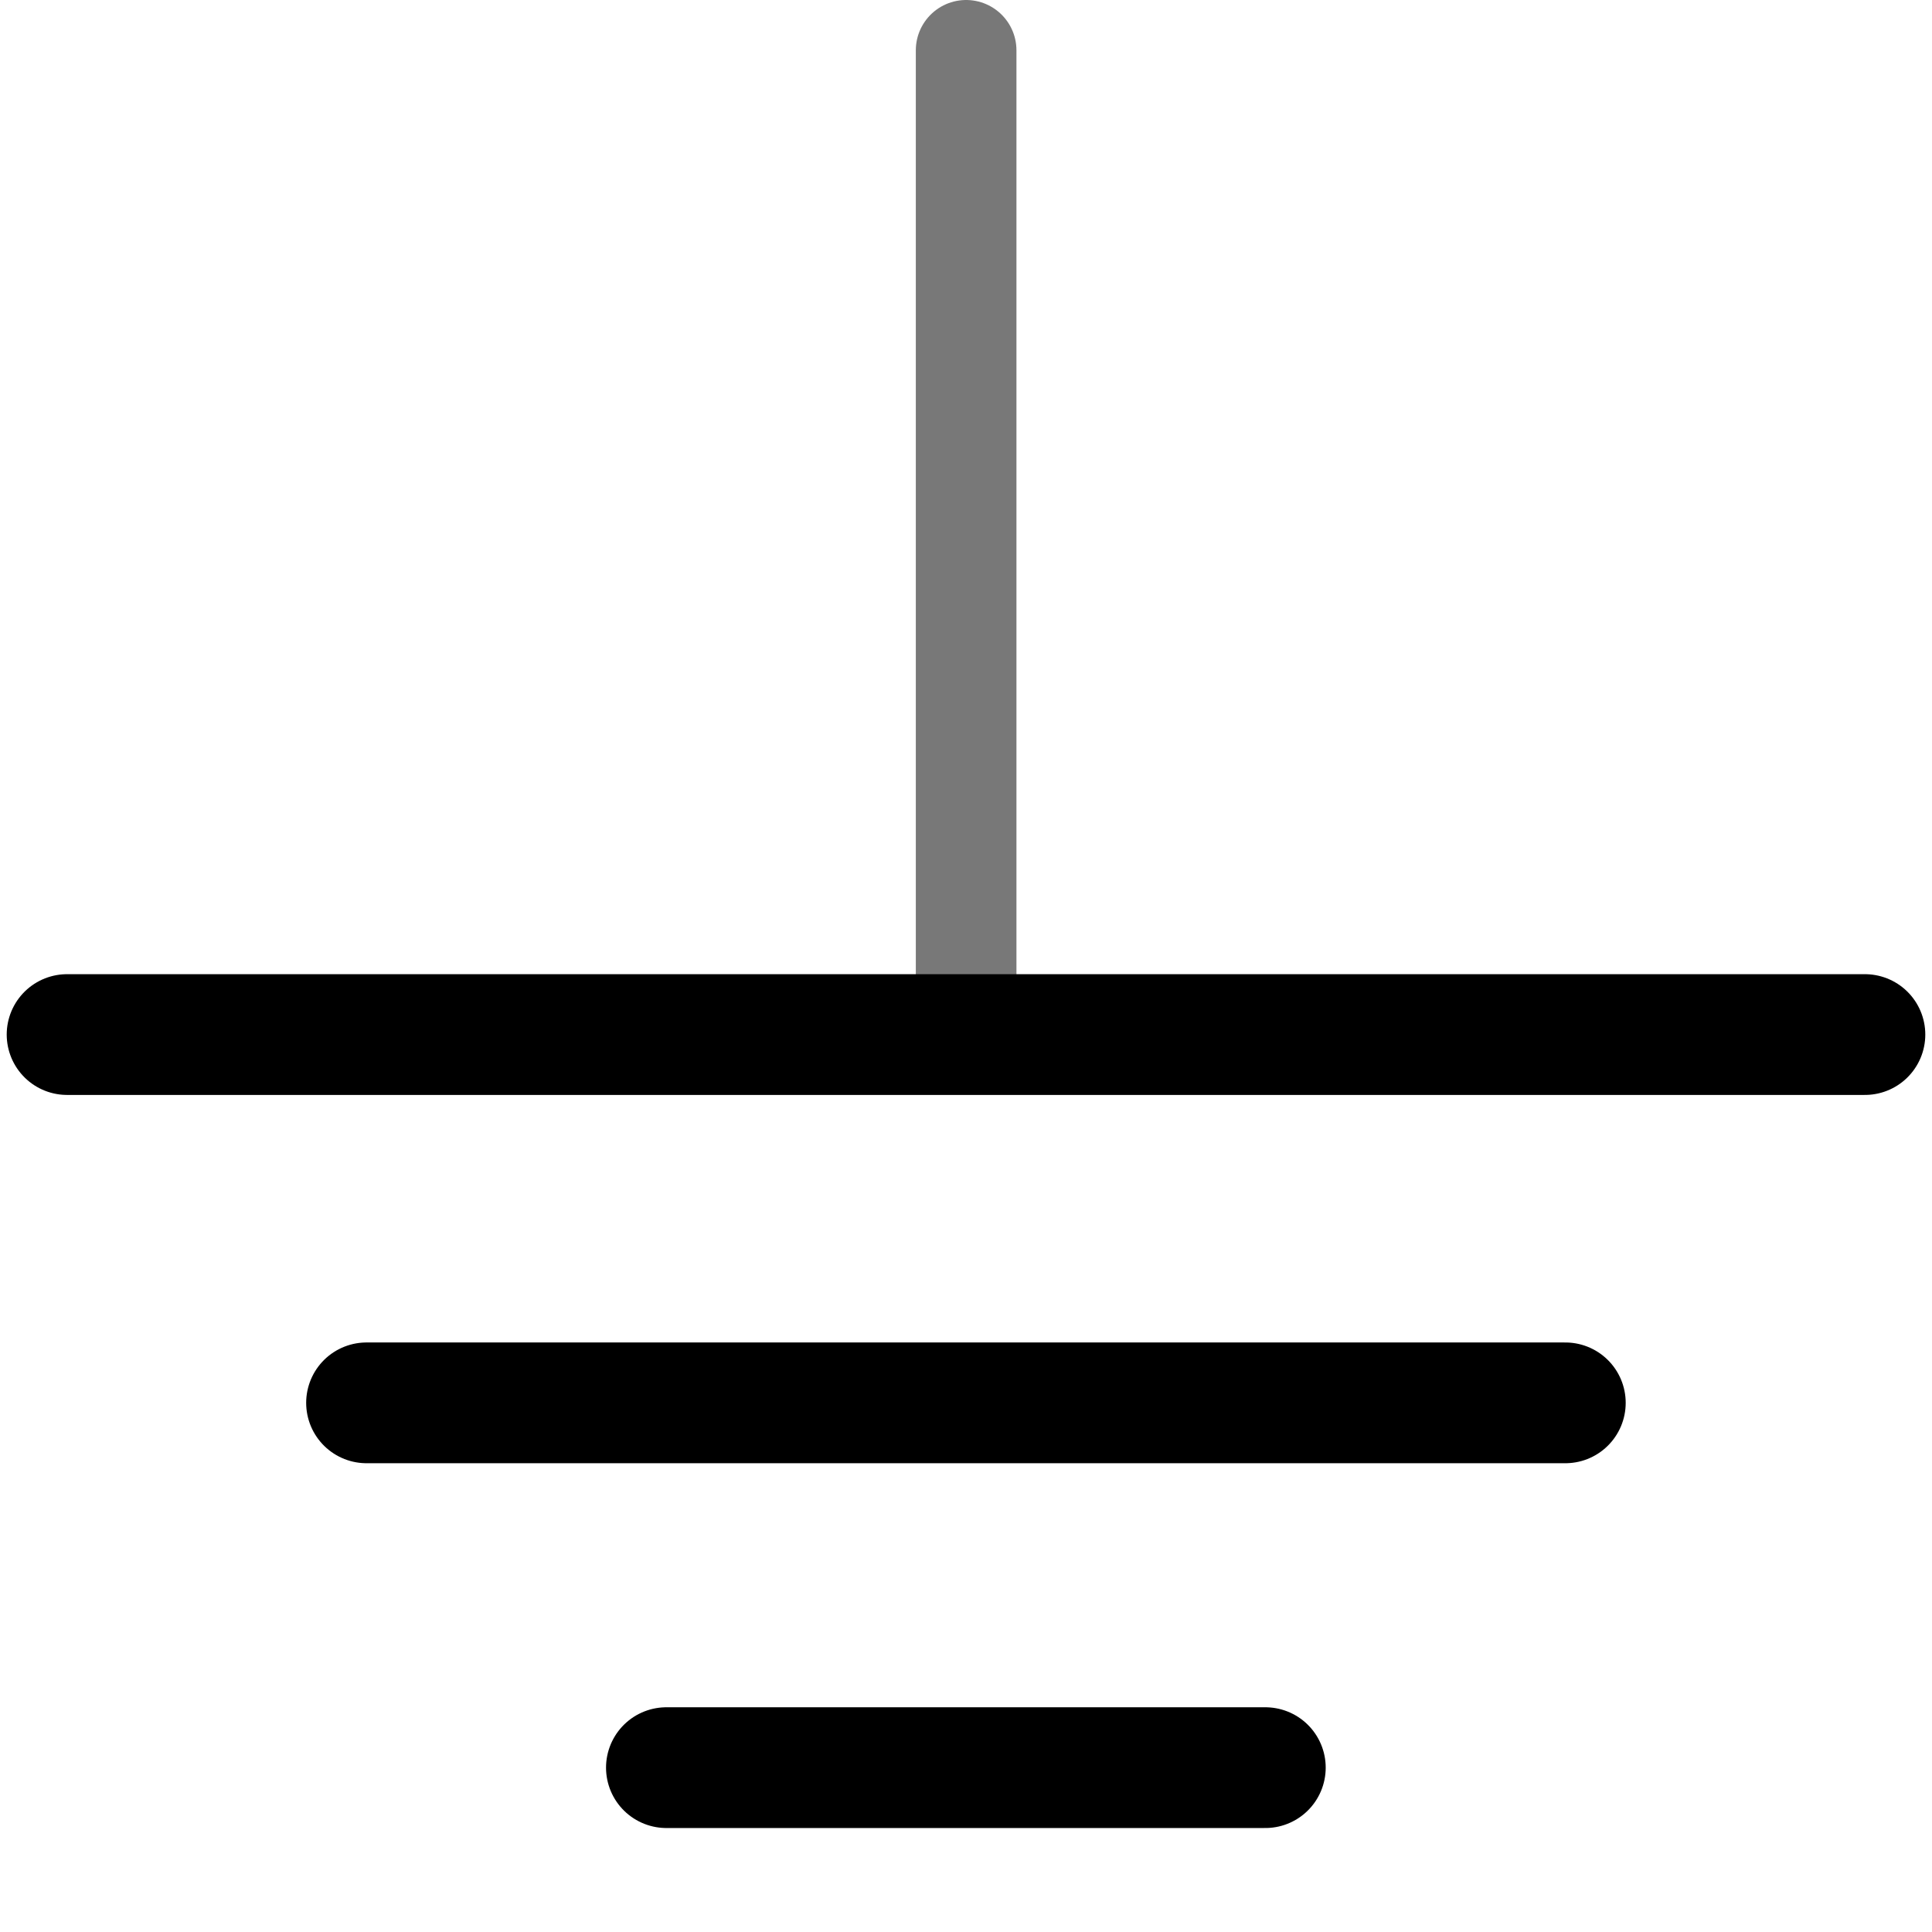 <?xml version="1.0" encoding="utf-8"?>
<!-- Generator: Adobe Illustrator 16.0.0, SVG Export Plug-In . SVG Version: 6.00 Build 0)  -->
<!DOCTYPE svg PUBLIC "-//W3C//DTD SVG 1.1//EN" "http://www.w3.org/Graphics/SVG/1.1/DTD/svg11.dtd">
<svg version="1.1" id="Layer_1" xmlns="http://www.w3.org/2000/svg" xmlns:xlink="http://www.w3.org/1999/xlink" x="0px" y="0px"
	 width="14.4px" height="14.4px" viewBox="0 0 14.4 14.4" enable-background="new 0 0 14.4 14.4" xml:space="preserve">
<g id="schematic">
	<path id="connector0pin" fill="none" stroke="#787878" stroke-width="0.75" stroke-linecap="round" d="M7.201,7.575v-7.2"/>
	<rect id="connector0terminal" x="6.728" y="0" fill="none" width="0.945" height="0.953"/>
	<path id="path4098" fill="none" stroke="#000000" stroke-width="0.9" stroke-linecap="round" d="M0.5,7.711H13.9"/>
	<path id="path4100" fill="none" stroke="#000000" stroke-width="0.9" stroke-linecap="round" d="M2.732,10.456h8.935"/>
	<path id="path4102" fill="none" stroke="#000000" stroke-width="0.9" stroke-linecap="round" d="M9.431,13.175H4.967"/>
</g>
</svg>
